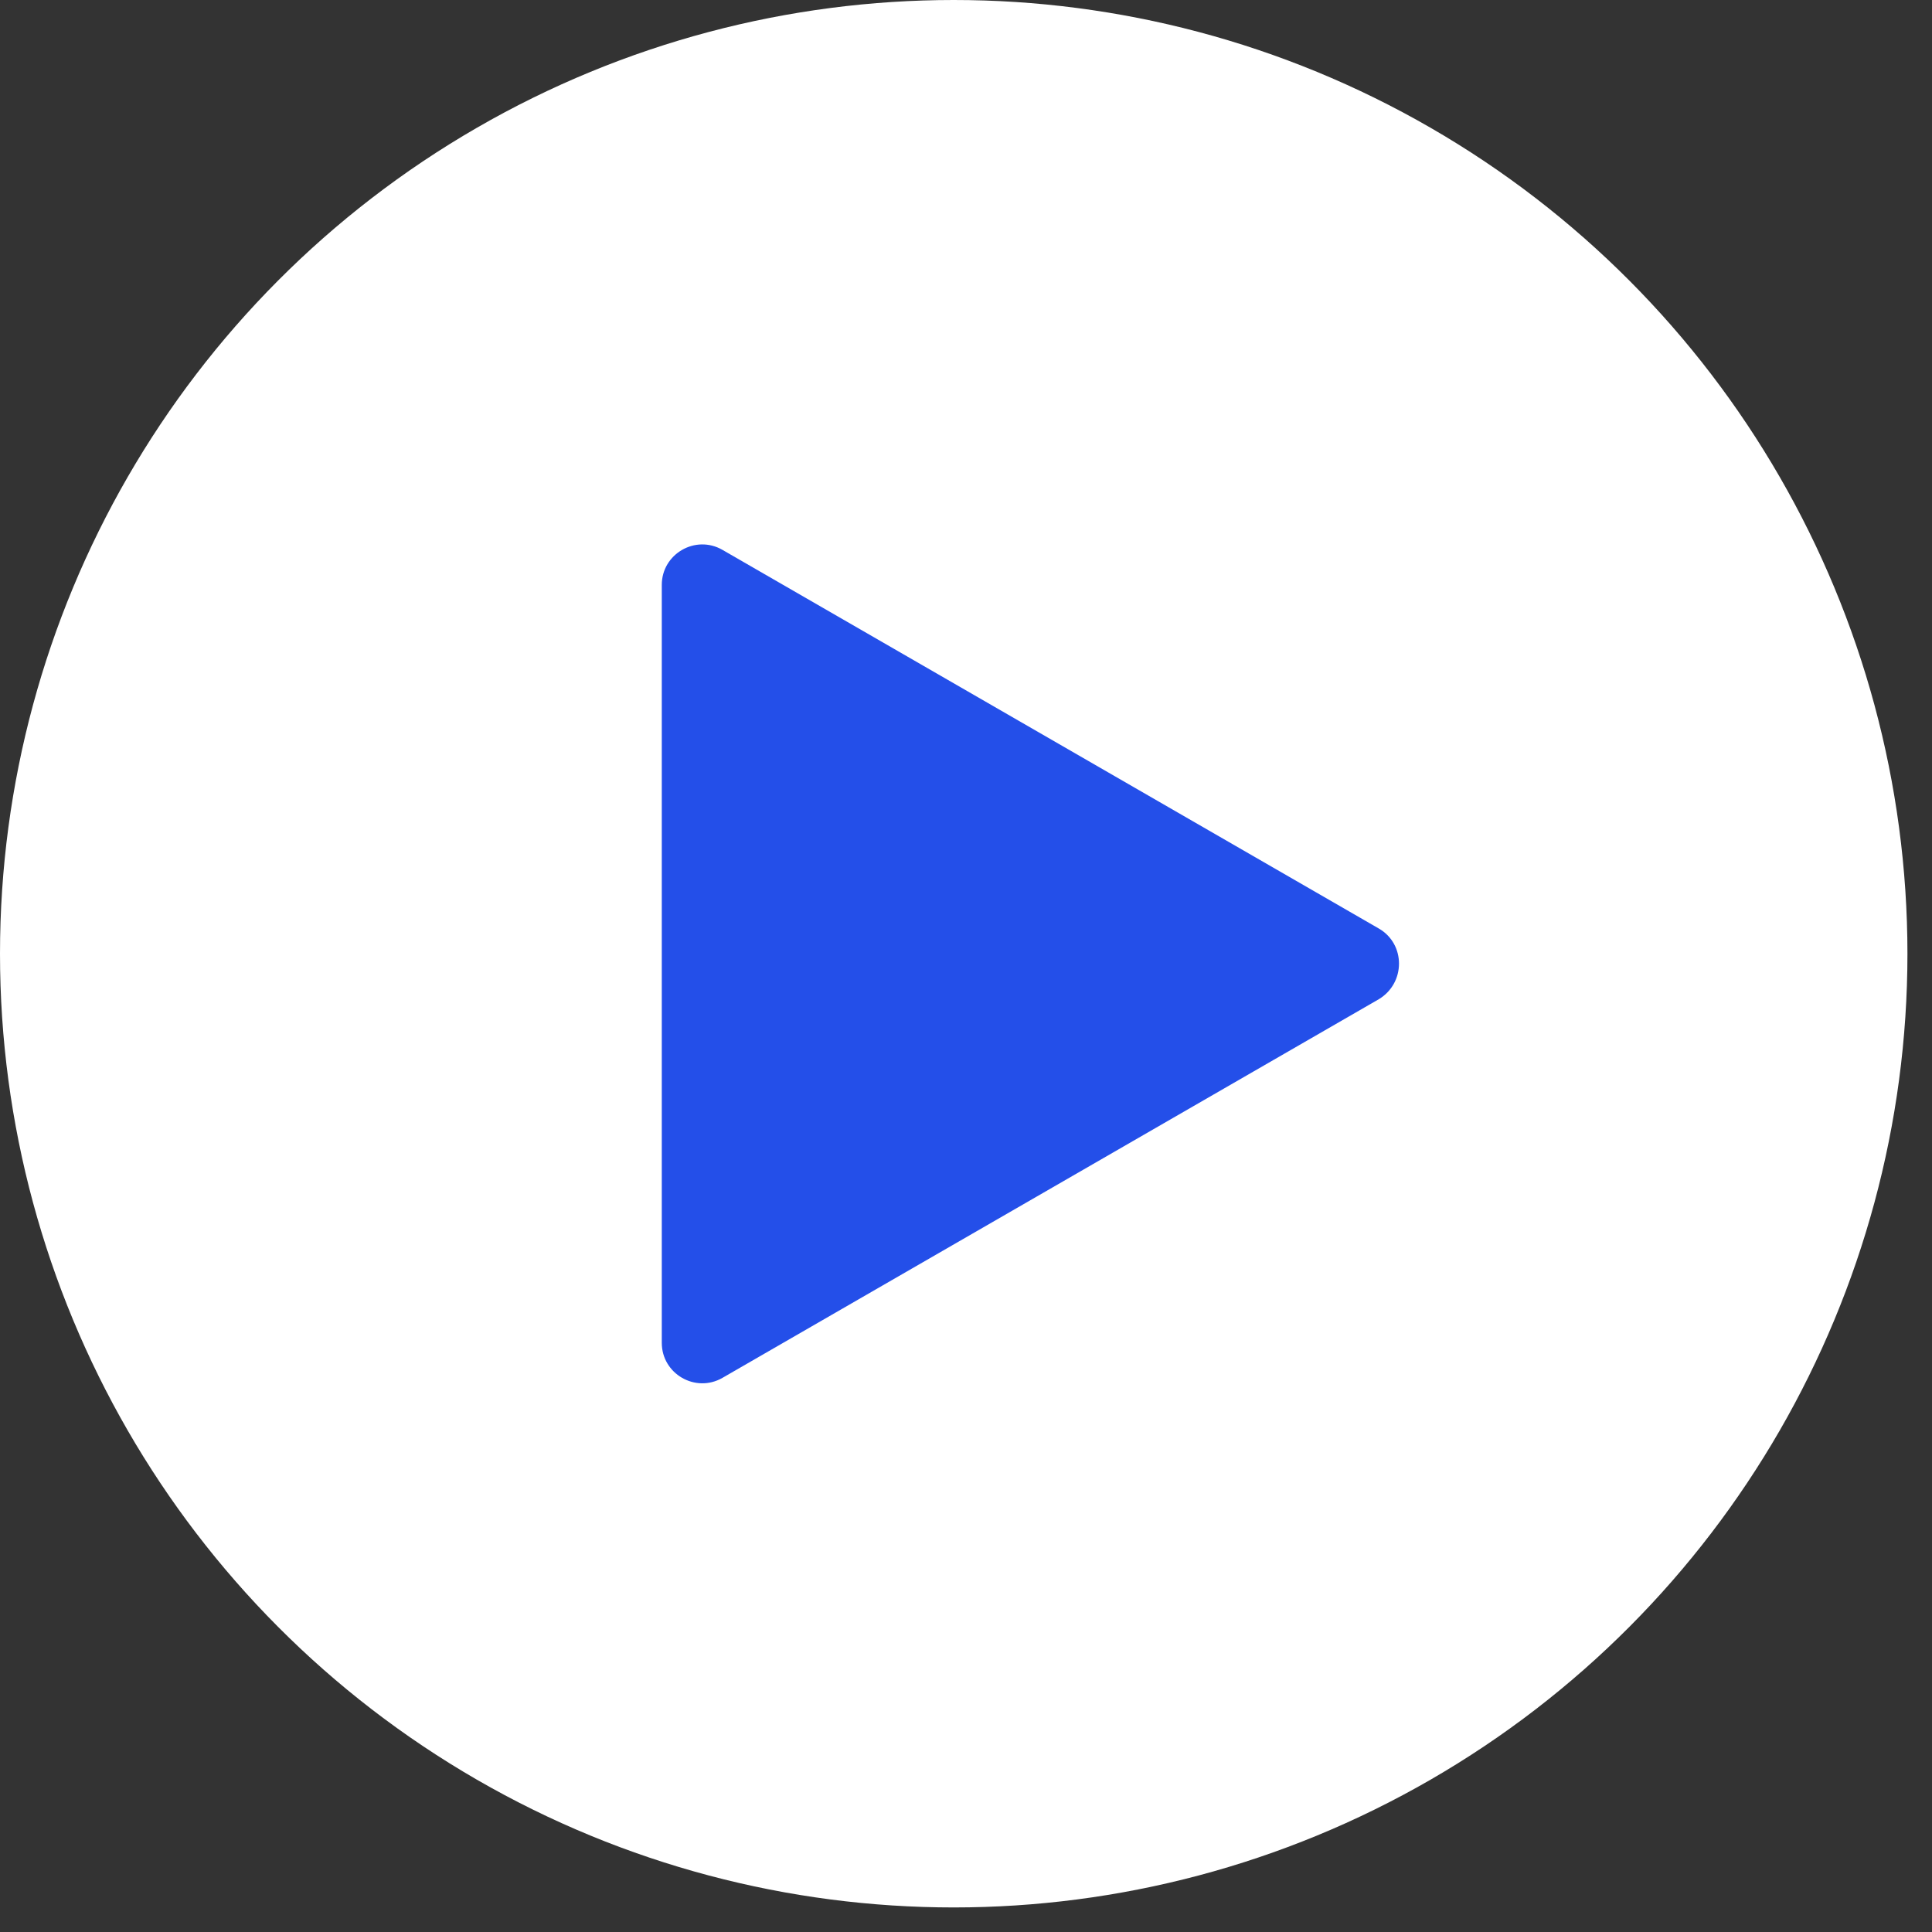 <svg width="76" height="76" viewBox="0 0 76 76" fill="none" xmlns="http://www.w3.org/2000/svg">
<rect x="0" y="0" width="76" height="76" fill="#333333" stroke="none"/>
<circle r="37.517" transform="matrix(-1 0 0 1 37.517 37.517)" fill="white"/>
<path d="M54.238 36.525L28.419 21.63C27.358 21.02 26.033 21.789 26.033 23.008V52.824C26.033 54.043 27.358 54.812 28.419 54.202L54.238 39.307C55.298 38.671 55.298 37.134 54.238 36.525Z" fill="#244FE9"/>
</svg>
